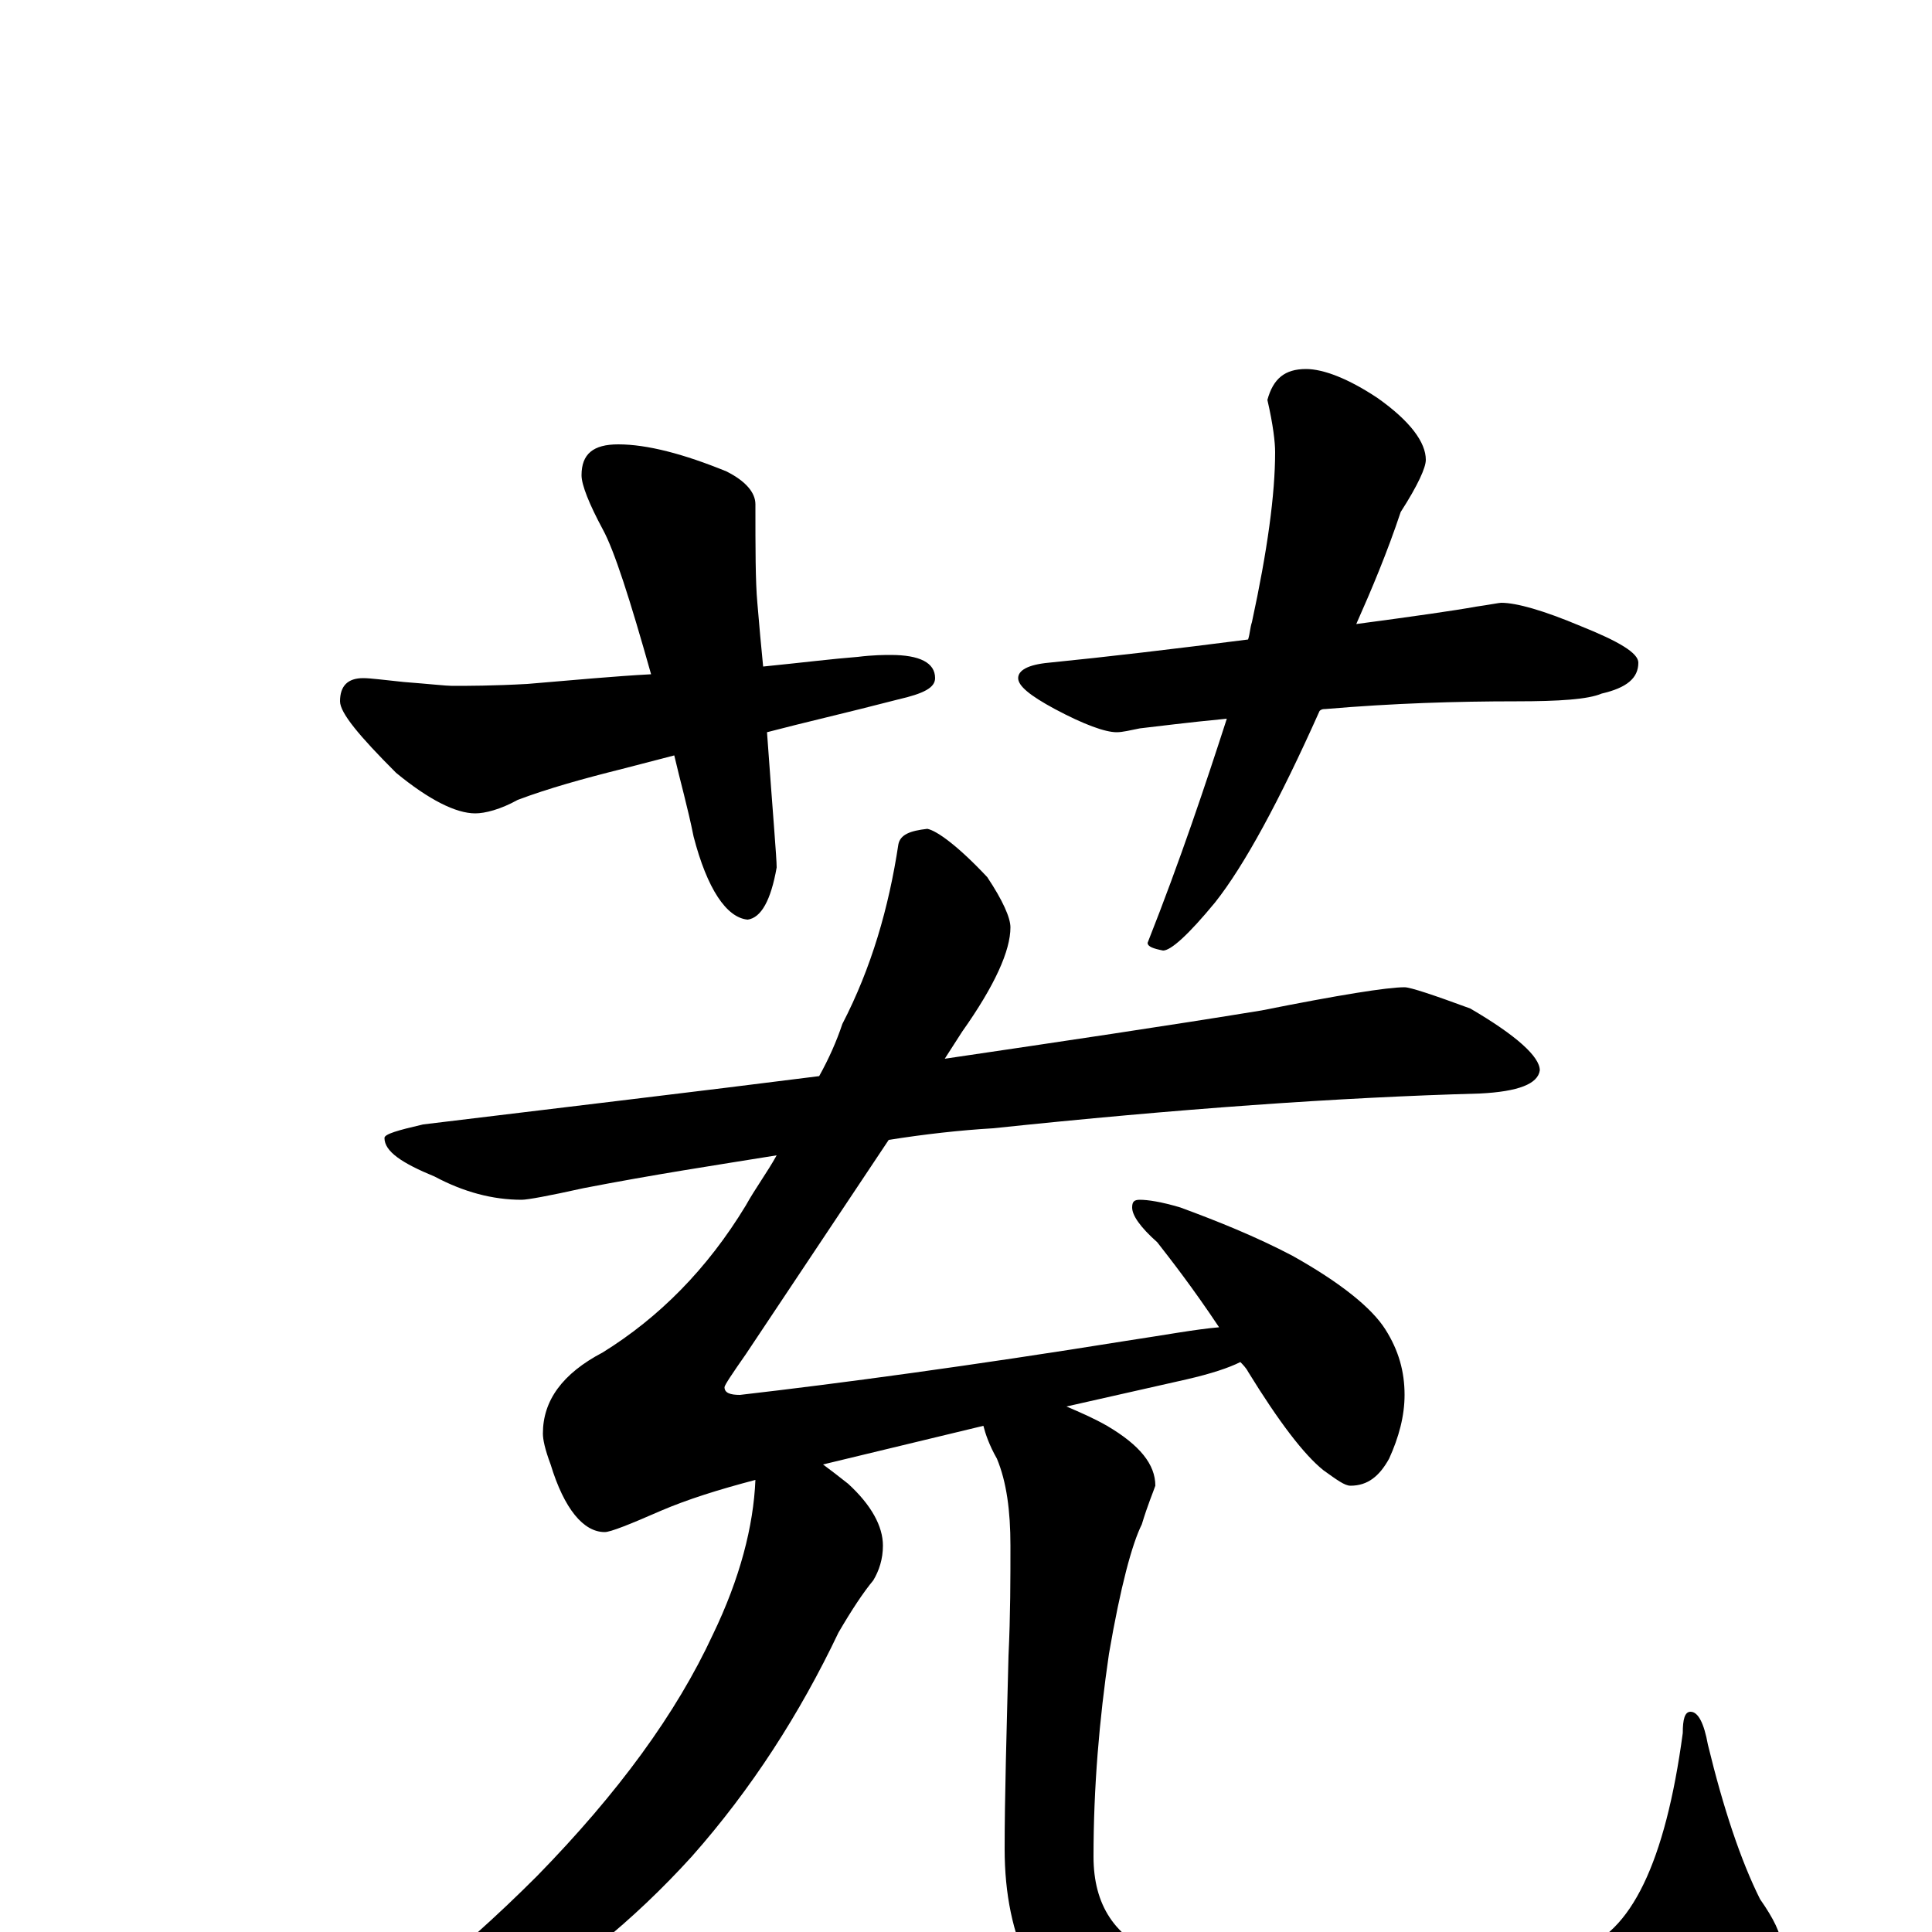 <?xml version="1.0" encoding="utf-8" ?>
<!DOCTYPE svg PUBLIC "-//W3C//DTD SVG 1.1//EN" "http://www.w3.org/Graphics/SVG/1.1/DTD/svg11.dtd">
<svg version="1.1" id="Layer_1" xmlns="http://www.w3.org/2000/svg" xmlns:xlink="http://www.w3.org/1999/xlink" x="0px" y="145px" width="1000px" height="1000px" viewBox="0 0 1000 1000" enable-background="new 0 0 1000 1000" xml:space="preserve">
<g id="Layer_1">
<path id="glyph" transform="matrix(1 0 0 -1 0 1000)" d="M320,770C335,770 354,765 376,756C386,751 391,745 391,739C391,716 391,699 392,688C393,676 394,665 395,655C415,657 431,659 444,660C452,661 458,661 461,661C476,661 484,657 484,649C484,644 478,641 465,638C438,631 416,626 397,621C400,579 402,556 402,551C399,534 394,525 387,524C376,525 366,540 359,567C356,582 352,596 349,609l-27,-7C302,597 284,592 268,586C259,581 251,579 246,579C236,579 222,586 205,600C186,619 176,631 176,637C176,645 180,649 188,649C192,649 199,648 209,647C222,646 231,645 234,645C242,645 255,645 273,646C297,648 318,650 337,651C326,690 318,715 312,726C305,739 301,749 301,754C301,765 307,770 320,770M676,809C685,809 698,804 713,794C730,782 738,771 738,762C738,758 734,749 725,735C718,714 710,695 702,677C732,681 753,684 764,686C771,687 776,688 777,688C785,688 799,684 818,676C838,668 848,662 848,657C848,649 842,644 829,641C822,638 807,637 785,637C754,637 721,636 686,633C685,633 684,633 683,632C662,585 644,552 629,533C615,516 606,508 602,508C597,509 594,510 594,512C611,555 624,594 635,628C614,626 599,624 590,623C585,622 581,621 578,621C572,621 561,625 546,633C533,640 527,645 527,649C527,653 532,656 543,657C573,660 607,664 646,669C647,672 647,675 648,678C656,715 660,744 660,766C660,771 659,780 656,793C659,804 665,809 676,809M727,489C730,489 742,485 761,478C785,464 797,453 797,446C796,439 786,435 766,434C693,432 609,426 514,416C497,415 479,413 460,410l-74,-111C379,289 375,283 375,282C375,279 378,278 383,278C435,284 502,293 583,306C603,309 619,312 631,313C617,334 606,348 599,357C590,365 586,371 586,375C586,378 587,379 590,379C594,379 601,378 611,375C630,368 650,360 669,350C694,336 710,323 717,312C724,301 727,290 727,278C727,267 724,256 719,245C714,236 708,231 699,231C696,231 692,234 685,239C675,247 662,264 646,290C645,292 643,294 642,295C636,292 627,289 614,286l-62,-14C559,269 566,266 573,262C590,252 598,242 598,231C597,228 594,221 591,211C586,201 580,179 574,144C569,110 566,75 566,39C566,14 577,-3 600,-12C622,-22 657,-27 705,-27C758,-27 796,-21 817,-9C844,-1 862,36 871,103C871,110 872,114 875,114C879,114 882,108 884,97C892,64 901,37 911,17C918,7 922,-1 922,-7C922,-24 907,-40 877,-57C837,-78 782,-89 713,-89C647,-89 599,-79 570,-60C537,-38 520,-4 520,43C520,70 521,103 522,143C523,164 523,183 523,200C523,218 521,233 516,245C512,252 510,258 509,262l-83,-20C430,239 434,236 439,232C451,221 457,210 457,200C457,193 455,187 452,182C447,176 441,167 434,155C414,113 389,74 358,39C328,6 294,-22 255,-44C217,-64 185,-74 160,-74C155,-74 152,-73 152,-70C152,-68 155,-65 162,-61C196,-44 235,-14 278,29C320,72 350,113 369,154C383,183 390,210 391,234C372,229 356,224 342,218C326,211 316,207 313,207C302,207 292,219 285,242C282,250 281,255 281,258C281,275 291,289 312,300C341,318 366,343 386,376C391,385 397,393 402,402C371,397 338,392 302,385C284,381 273,379 270,379C255,379 240,383 225,391C208,398 199,404 199,411C199,413 206,415 219,418C293,427 361,435 424,443C429,452 433,461 436,470C451,499 460,530 465,563C466,568 471,570 480,571C485,570 496,562 511,546C519,534 523,525 523,520C523,508 515,490 498,466l-9,-14C550,461 604,469 653,477C693,485 718,489 727,489z"/>
</g>
</svg>
